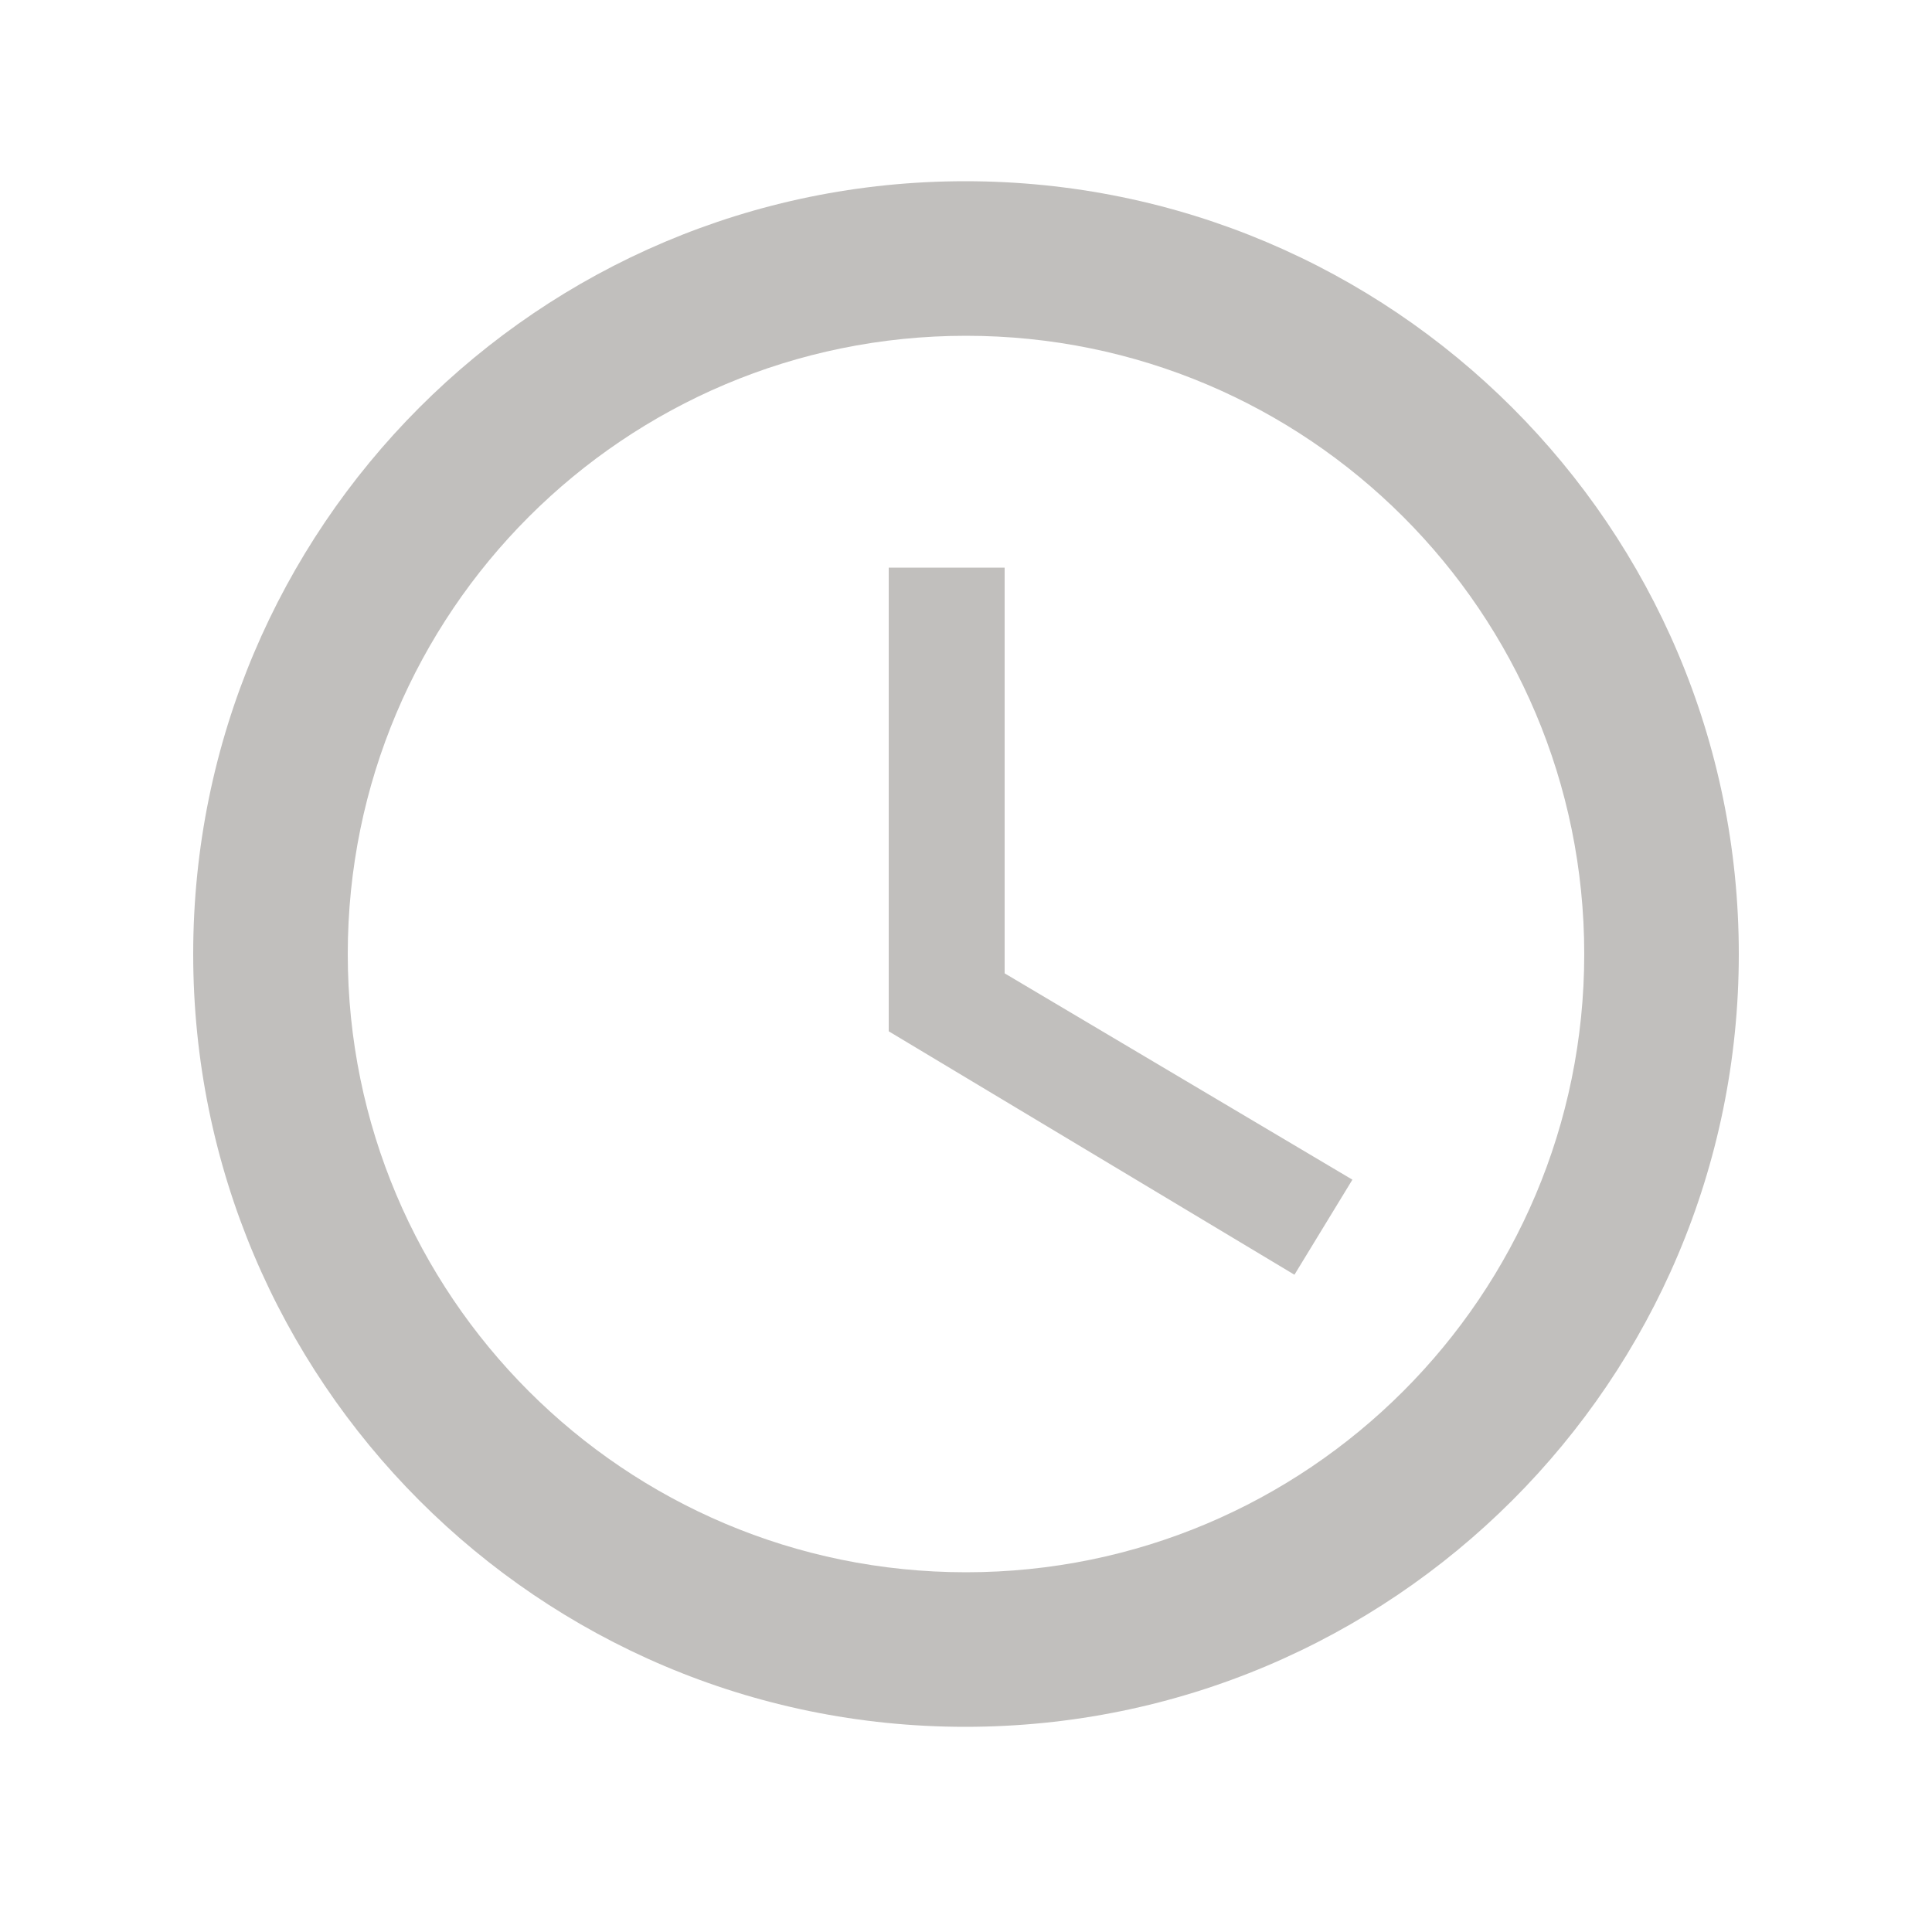 <svg width="25" height="25" viewBox="0 0 25 25" fill="none" xmlns="http://www.w3.org/2000/svg">
<g clip-path="url(#clip0_6468_1762)">
<path d="M12.49 2.345C6.97 2.345 2.5 6.825 2.5 12.345C2.5 17.865 6.97 22.345 12.49 22.345C18.02 22.345 22.5 17.865 22.5 12.345C22.5 6.825 18.02 2.345 12.49 2.345ZM12.5 20.345C8.08 20.345 4.5 16.765 4.5 12.345C4.5 7.925 8.08 4.345 12.5 4.345C16.92 4.345 20.5 7.925 20.5 12.345C20.5 16.765 16.92 20.345 12.5 20.345ZM13 7.345H11.5V13.345L16.75 16.495L17.5 15.265L13 12.595V7.345Z" fill="#C1BFBD"/>
</g>
<defs>
<clipPath id="clip0_6468_1762">
<rect width="24" height="24" fill="white" transform="translate(0.5 0.345)"/>
</clipPath>
</defs>
</svg>
